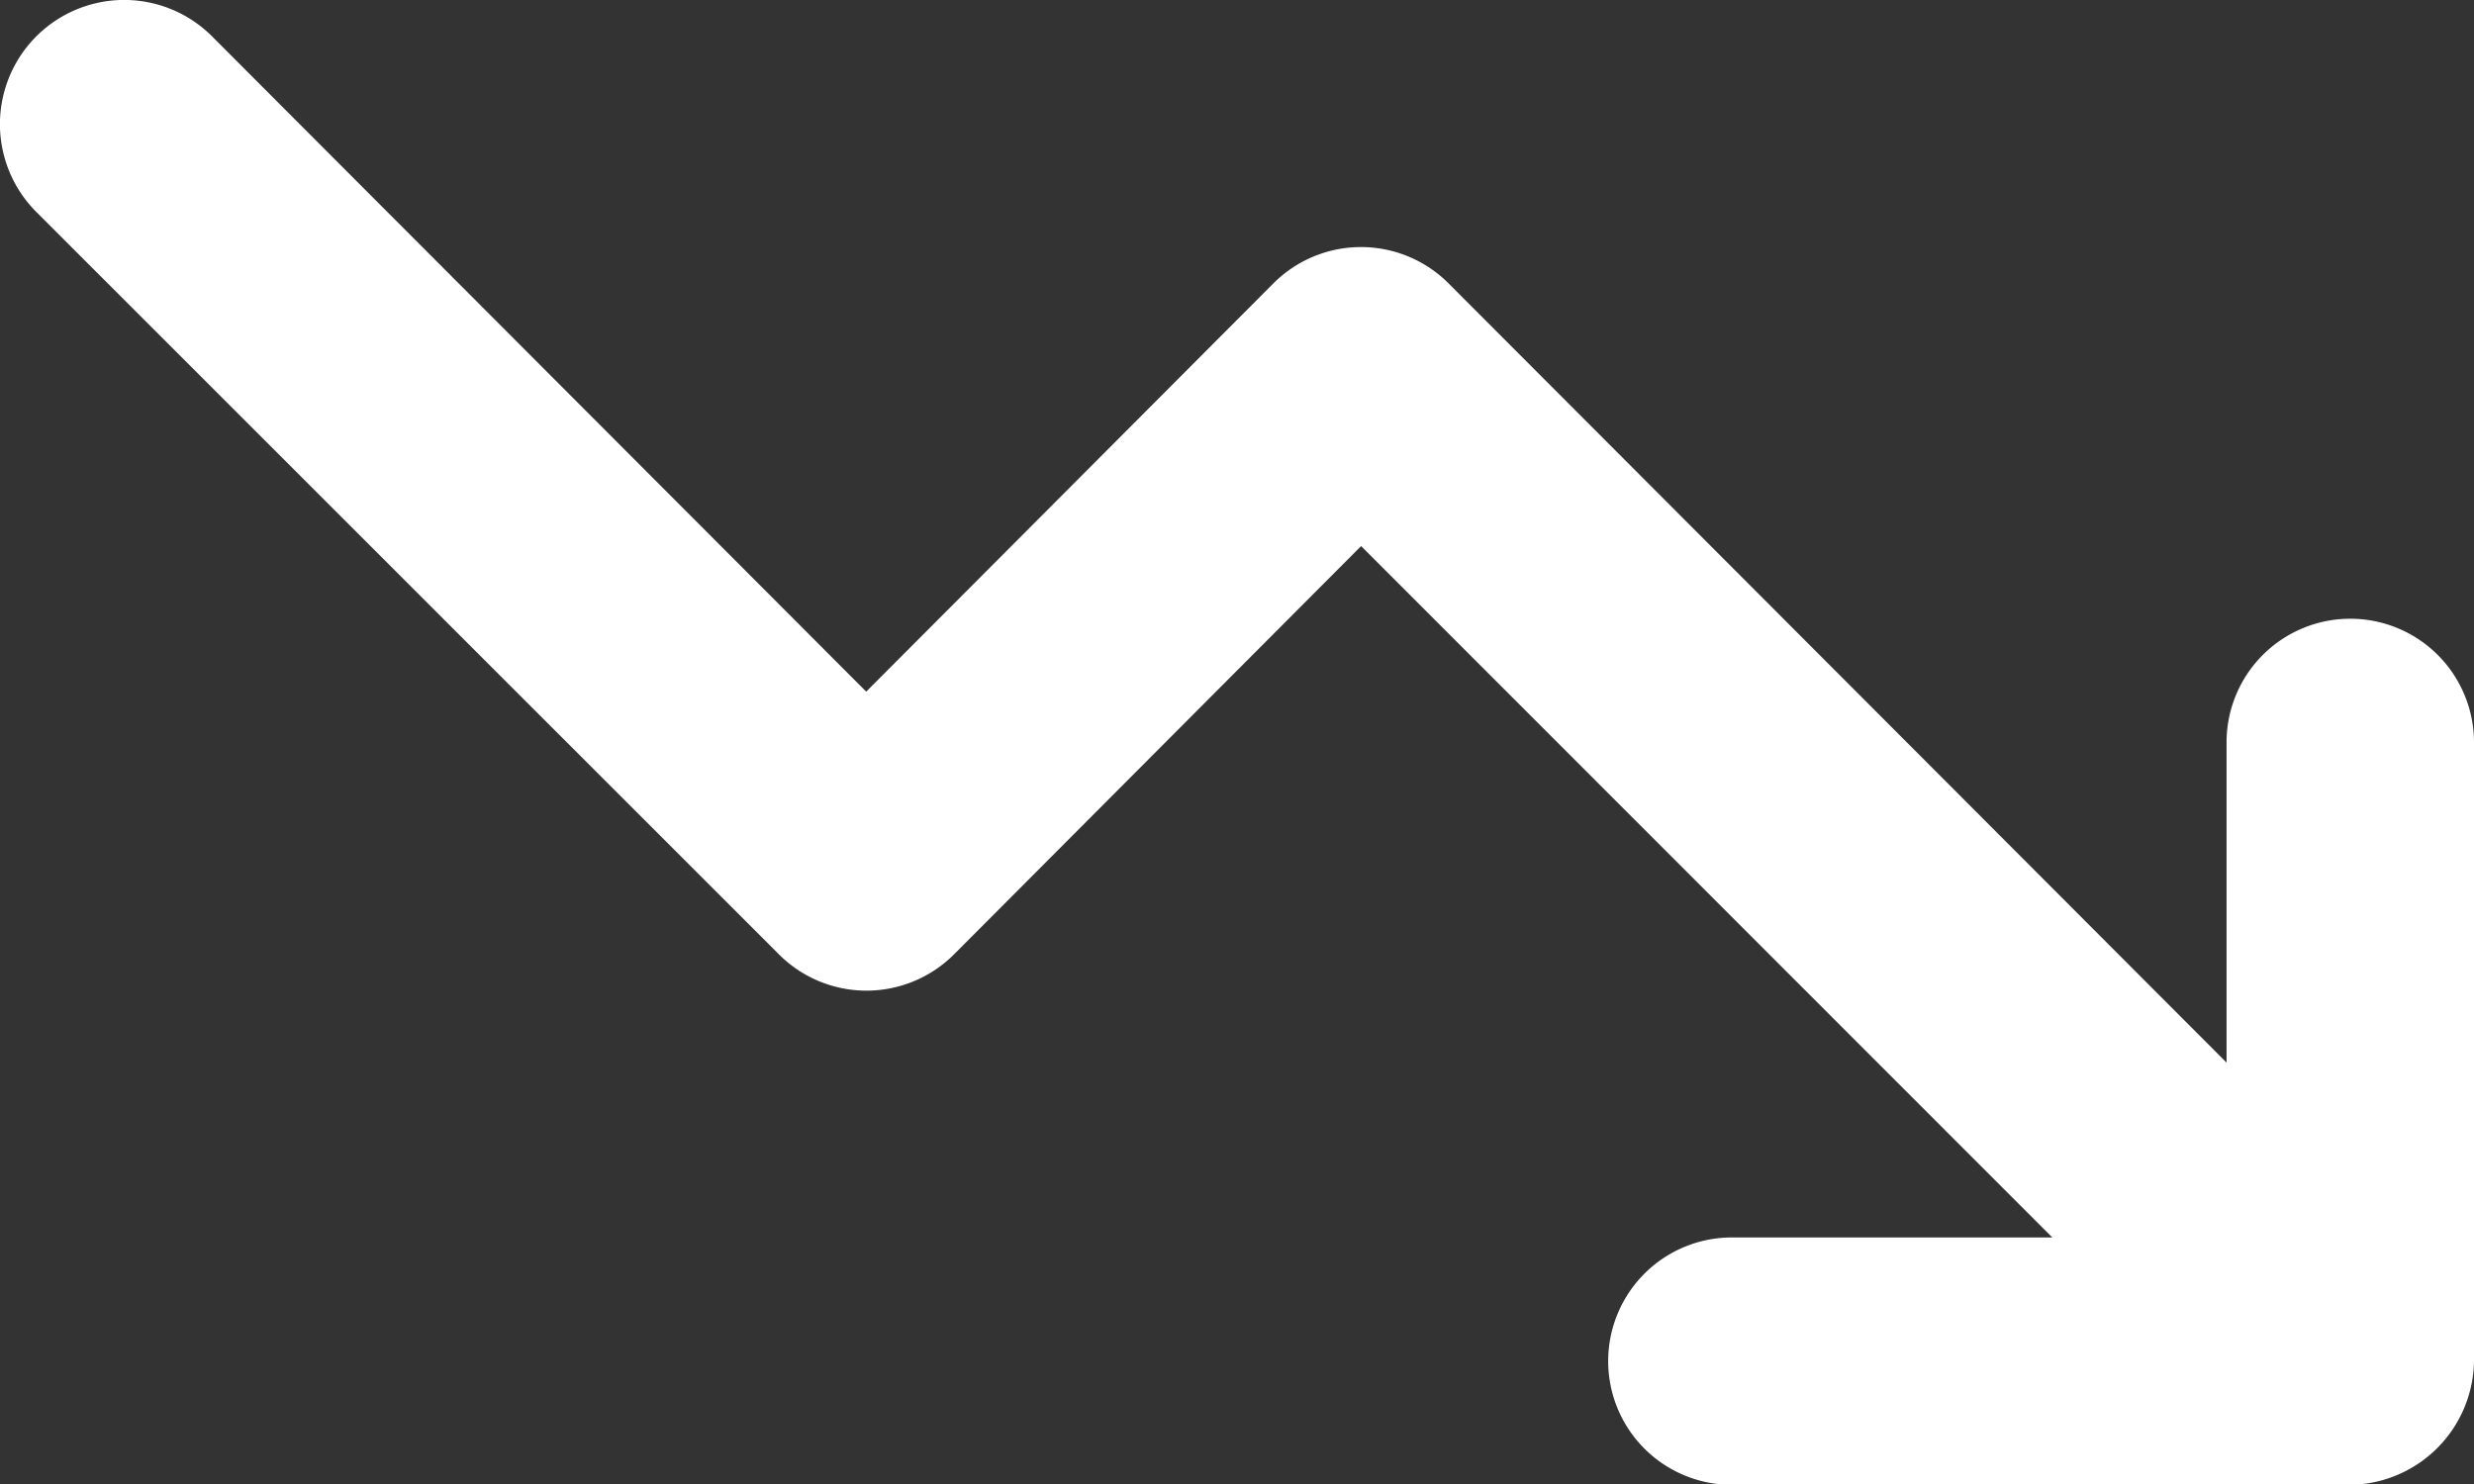 <svg id="chart-down" xmlns="http://www.w3.org/2000/svg" width="18.996" height="11.399" viewBox="0 0 18.996 11.399">
  <rect x="0" y="0" width="18.996" height="11.399" fill="#333333" stroke="none"/>
  <path id="Path_94" data-name="Path 94" d="M20.042,10.748a.95.95,0,0,0-.95.95v2.459L13.12,8.174a.95.95,0,0,0-1.348,0L8.647,11.308,3.624,6.275A.953.953,0,0,0,2.275,7.624l5.7,5.7a.95.95,0,0,0,1.348,0l3.124-3.134L17.754,15.5H15.294a.95.95,0,1,0,0,1.9h4.748a.964.964,0,0,0,.95-.95V11.7A.95.95,0,0,0,20.042,10.748Z" transform="translate(-1.996 -5.996)" fill="#fff"/>
</svg>
